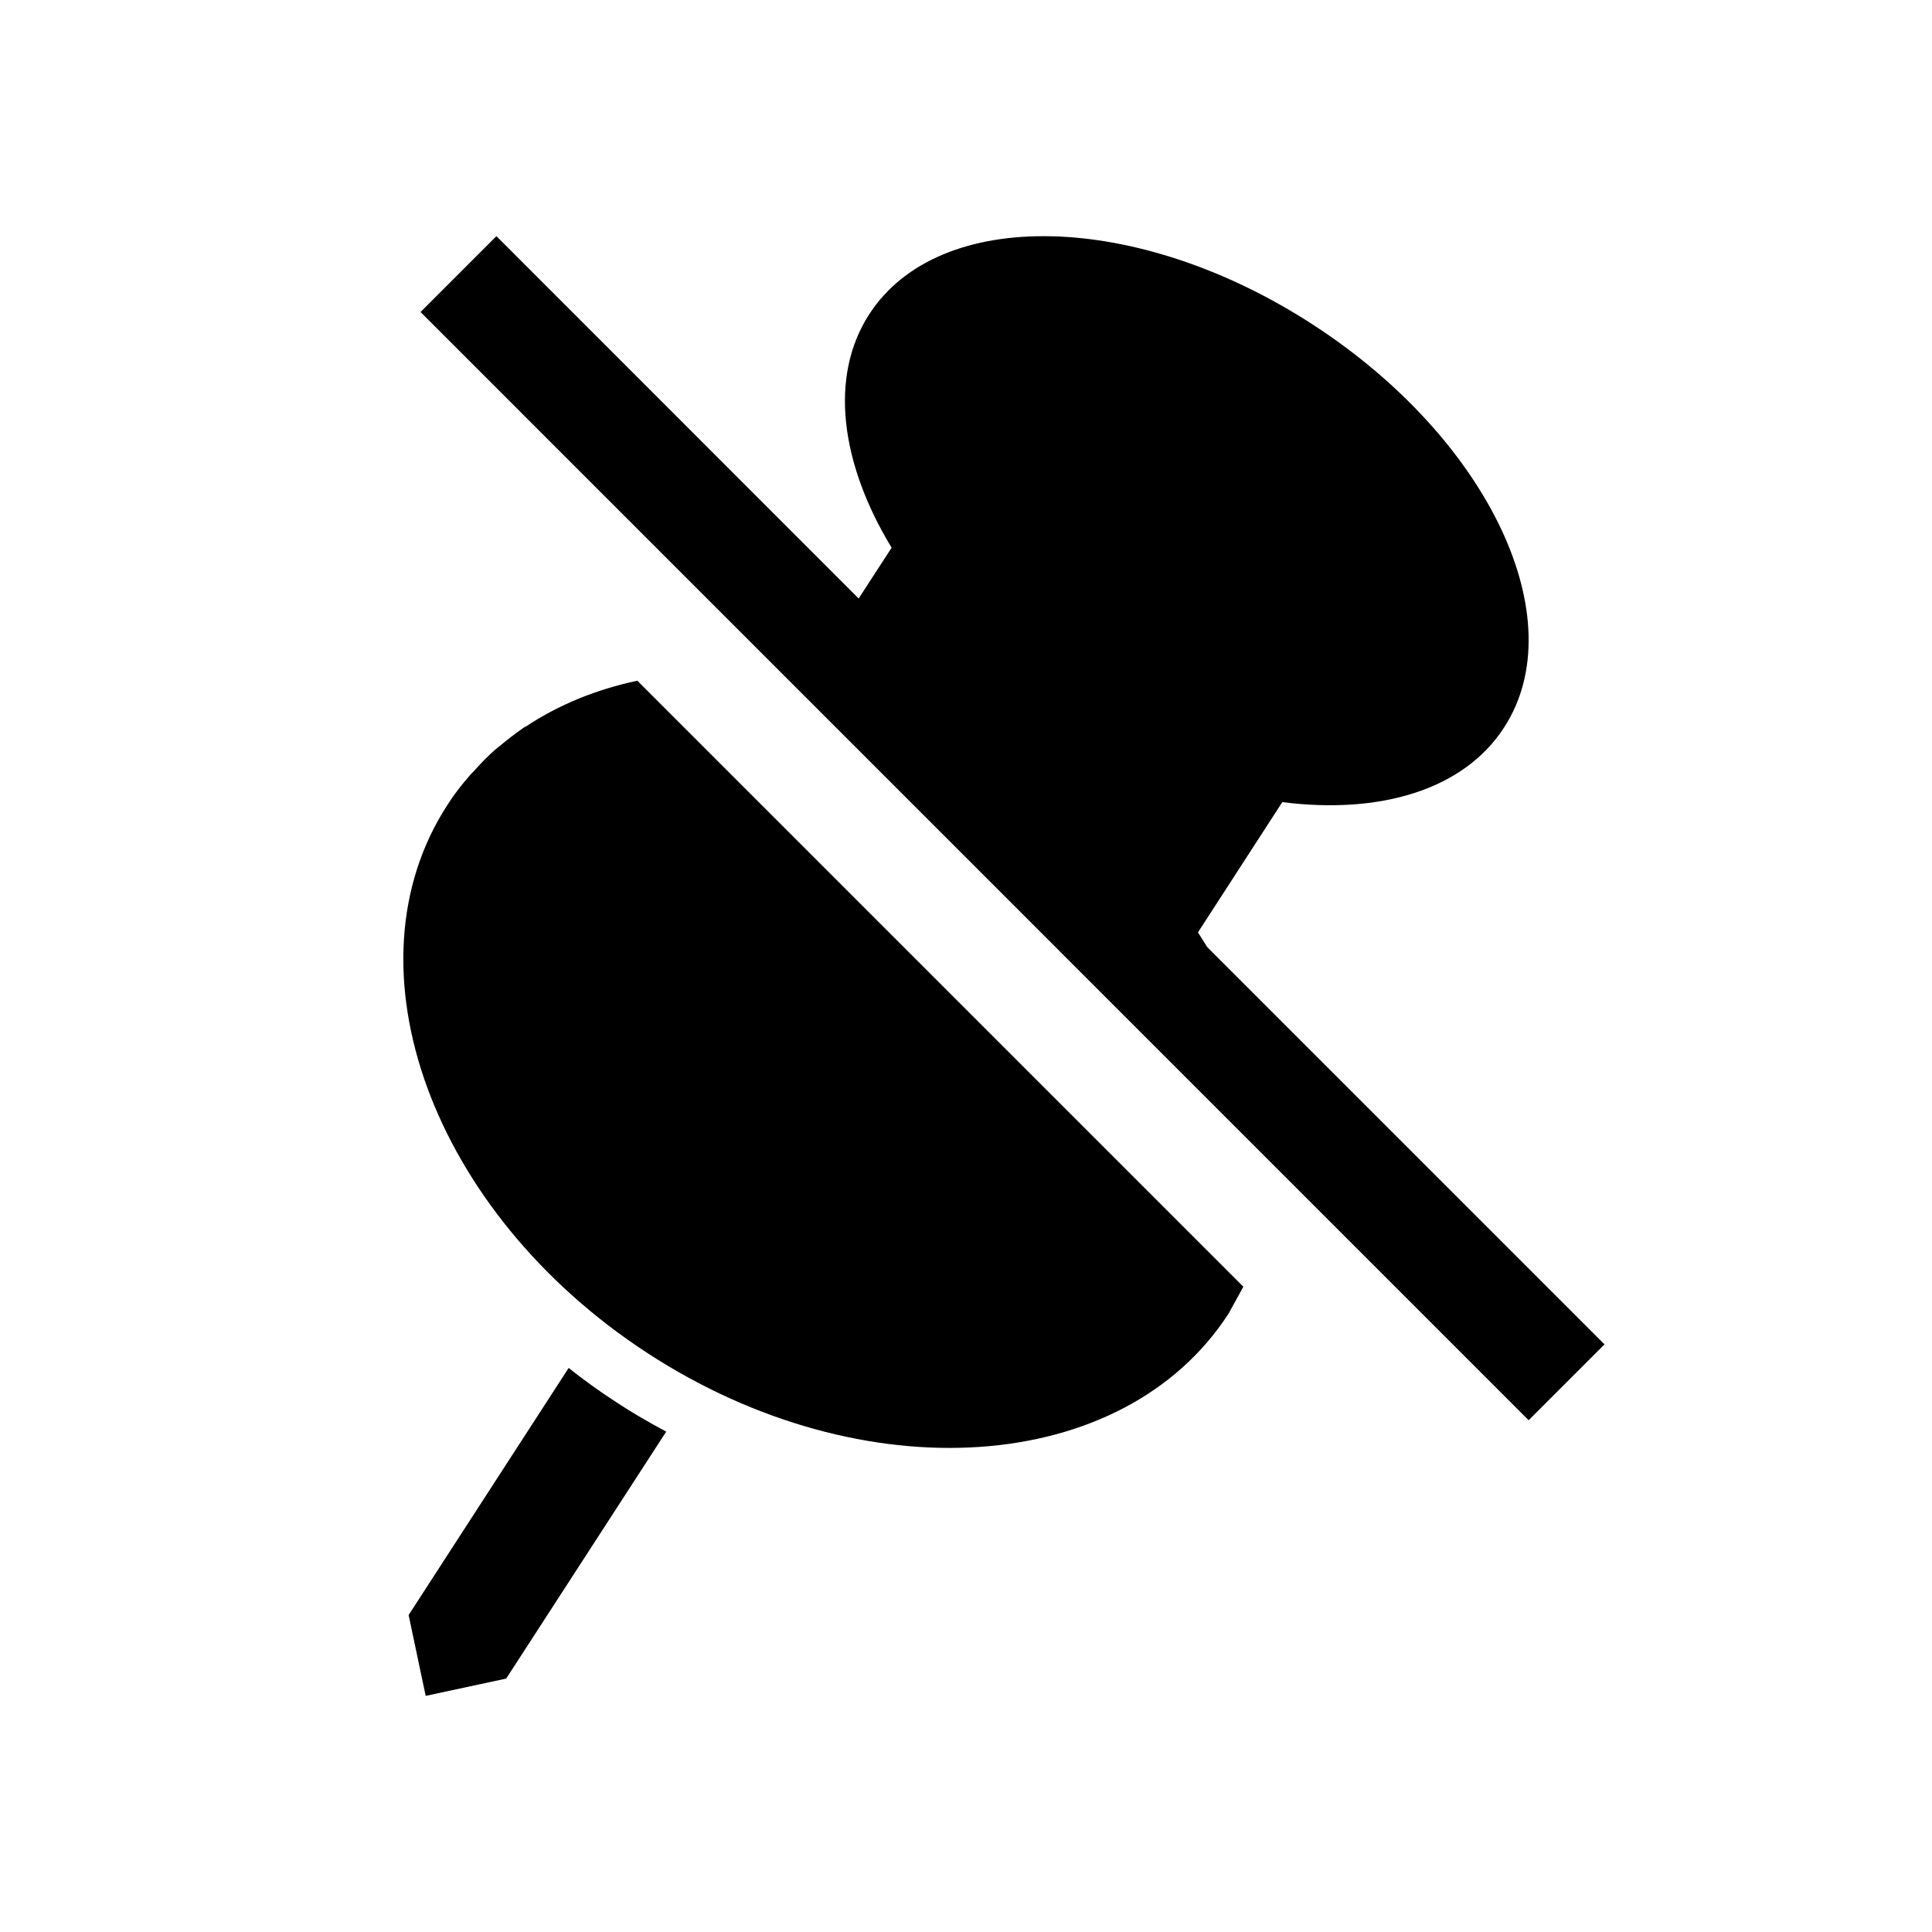 <?xml version="1.0" encoding="UTF-8" standalone="no"?><!DOCTYPE svg PUBLIC "-//W3C//DTD SVG 1.1//EN" "http://www.w3.org/Graphics/SVG/1.1/DTD/svg11.dtd"><svg width="100%" height="100%" viewBox="0 0 18 18" version="1.1" xmlns="http://www.w3.org/2000/svg" xmlns:xlink="http://www.w3.org/1999/xlink" xml:space="preserve" style="fill-rule:evenodd;clip-rule:evenodd;stroke-linejoin:round;stroke-miterlimit:1.414;"><rect id="unpin" x="0" y="0" width="18" height="18" style="fill:none;"/><path d="M5.298,12.745l-1.491,2.302l0.159,0.753l0.75,-0.161l1.491,-2.301c-0.159,-0.085 -0.316,-0.175 -0.468,-0.276c-0.155,-0.1 -0.302,-0.207 -0.441,-0.317Zm0.64,-6.403l5.646,5.646l-0.138,0.251c-0.979,1.511 -3.402,1.677 -5.413,0.368c-2.009,-1.309 -2.845,-3.596 -1.865,-5.107c0.061,-0.096 0.131,-0.187 0.206,-0.272c0.013,-0.018 0.033,-0.033 0.047,-0.05c0.06,-0.067 0.123,-0.133 0.192,-0.193c0.01,-0.01 0.024,-0.019 0.036,-0.029c0.075,-0.063 0.154,-0.124 0.235,-0.18c0.003,-0.002 0.008,-0.004 0.012,-0.005c0.307,-0.204 0.659,-0.348 1.042,-0.429Zm-2.02,-3.435l0.707,-0.707l3.375,3.376l0.307,-0.473c-0.475,-0.783 -0.586,-1.593 -0.208,-2.176c0.653,-1.007 2.506,-0.962 4.14,0.102c1.633,1.063 2.428,2.741 1.774,3.749c-0.376,0.583 -1.16,0.811 -2.066,0.695l-0.786,1.214c0.029,0.045 0.058,0.09 0.085,0.135l3.703,3.703l-0.707,0.707l-10.324,-10.325Z"/></svg>